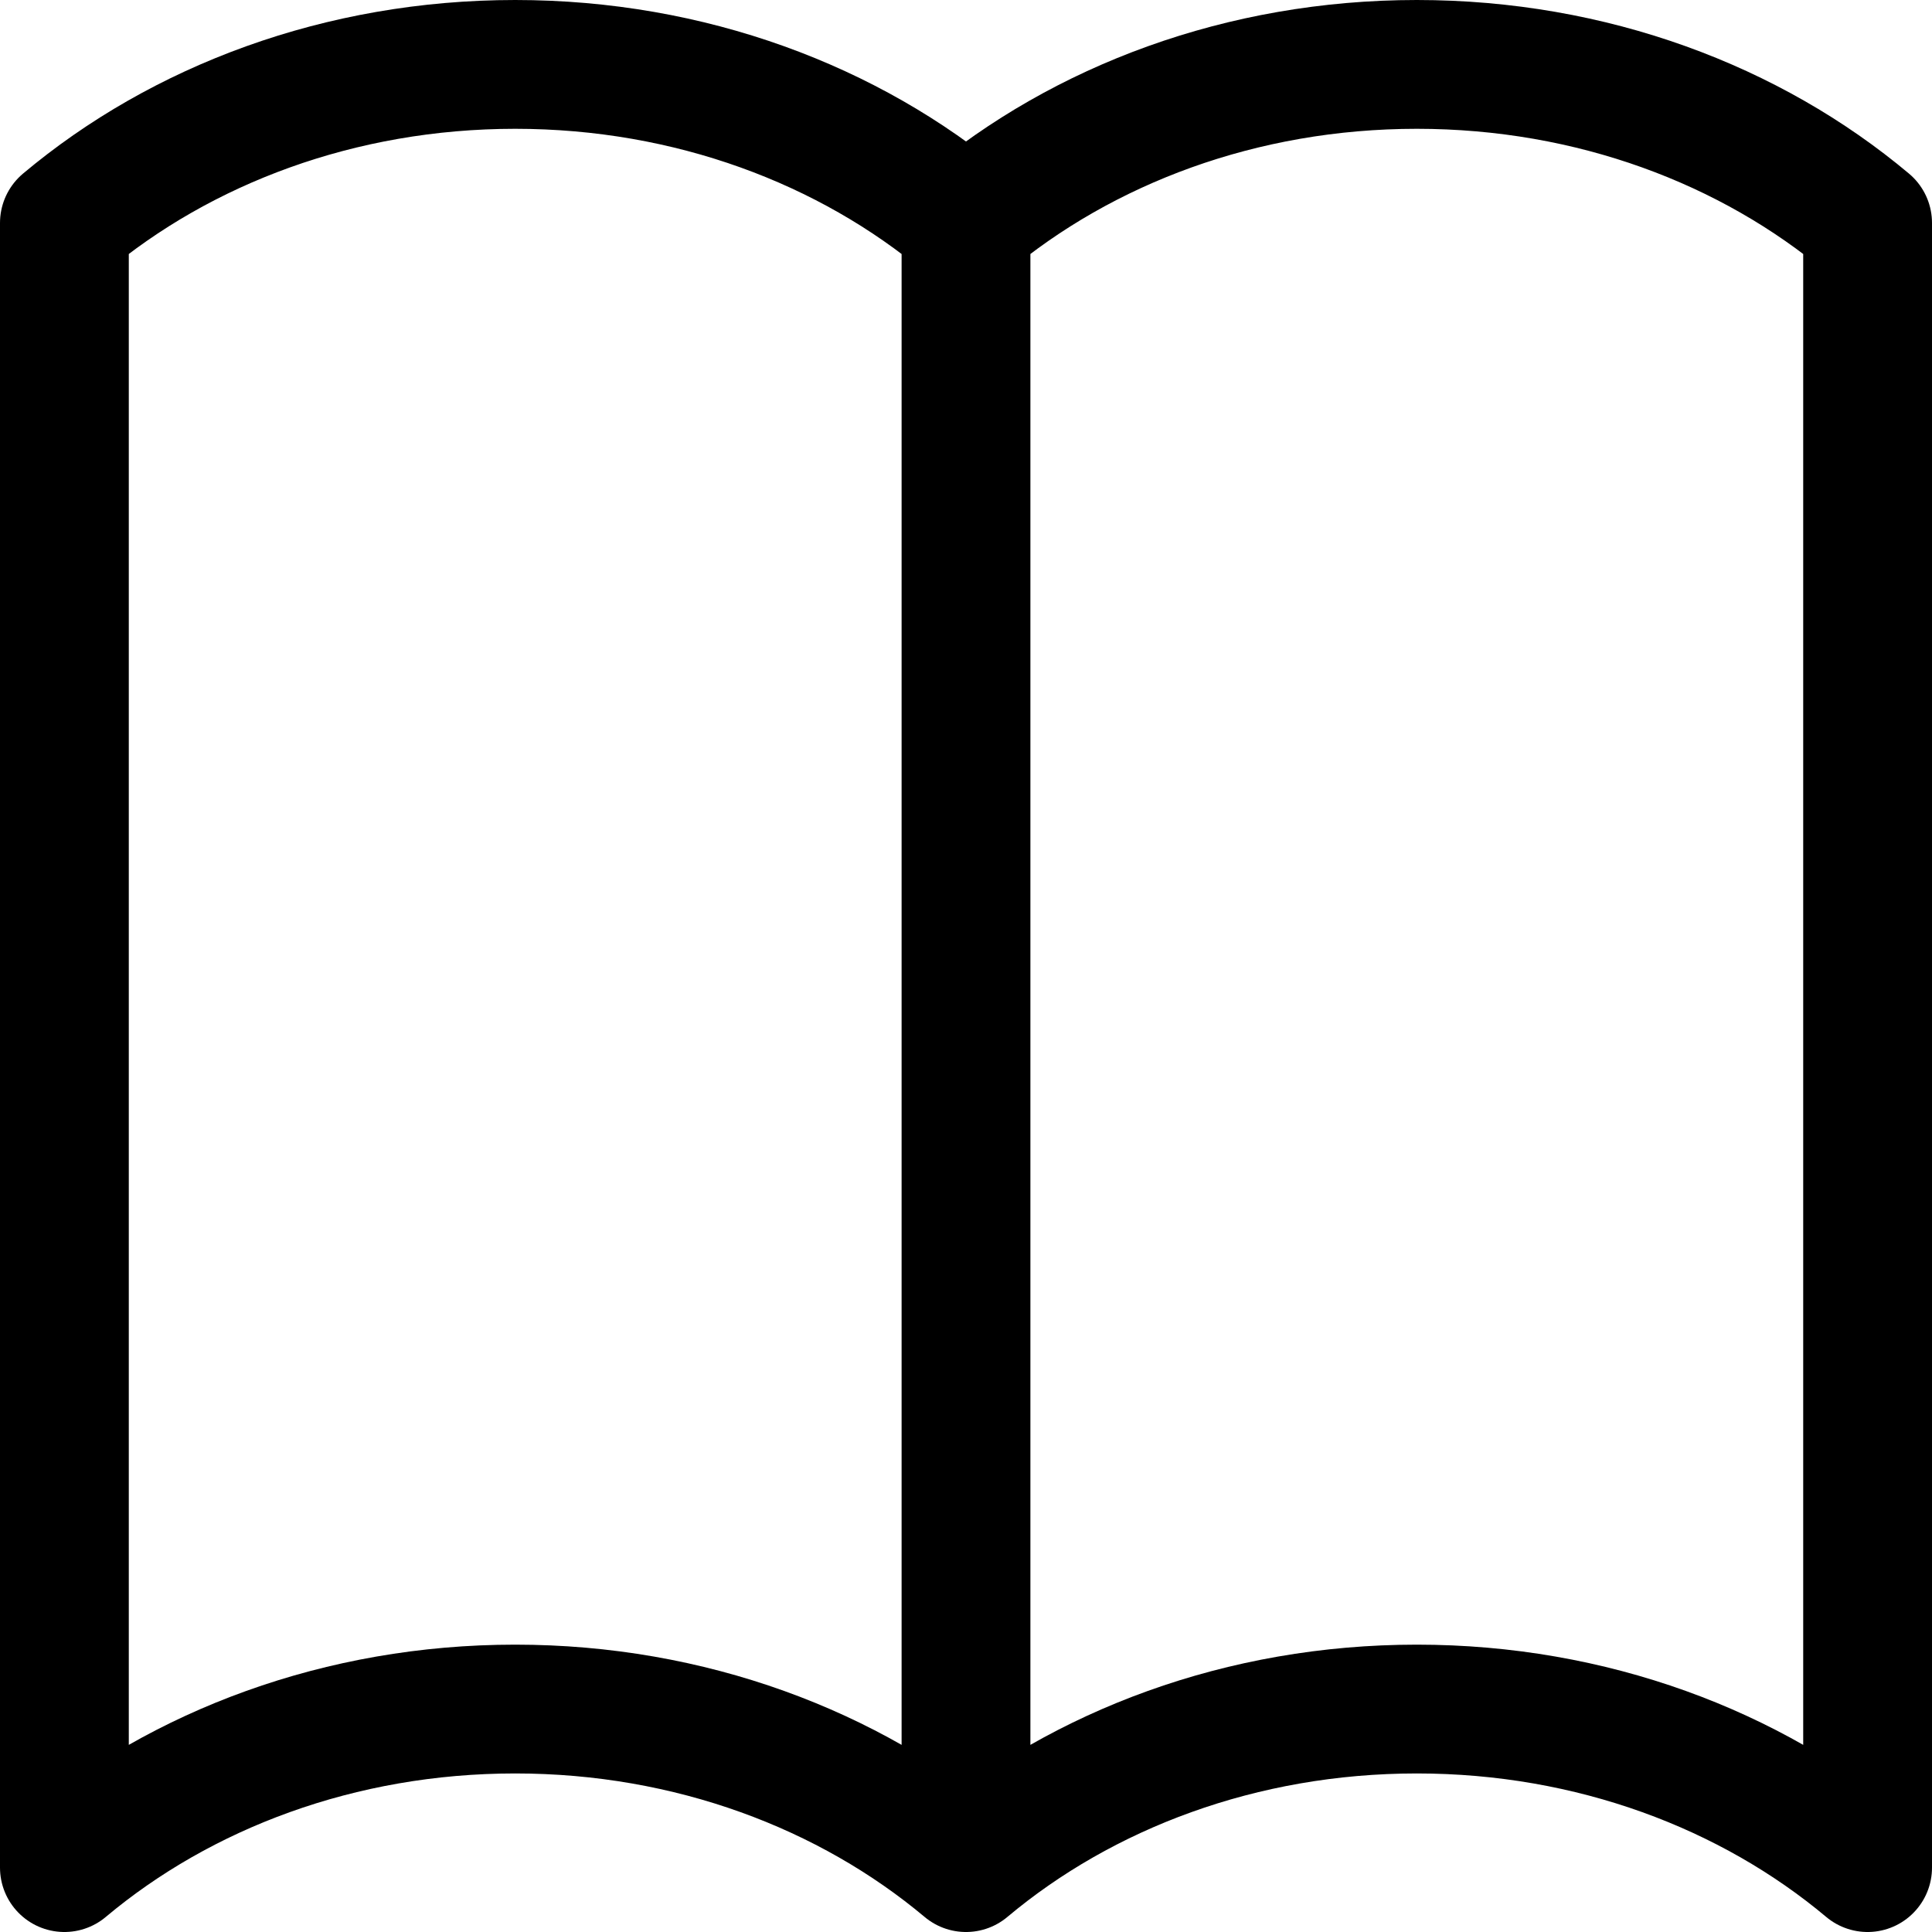 <svg width="30" height="30" viewBox="0 0 30 30" fill="none" xmlns="http://www.w3.org/2000/svg">
<path d="M15 3.462V29M15 3.462C13.183 1.937 10.716 1 8 1C5.284 1 2.817 1.937 1 3.462V29C2.817 27.476 5.284 26.538 8 26.538C10.716 26.538 13.183 27.476 15 29M15 3.462C16.817 1.937 19.284 1 22 1C24.718 1 27.183 1.937 29 3.462V29C27.183 27.476 24.718 26.538 22 26.538C19.284 26.538 16.817 27.476 15 29" stroke="black" stroke-width="2" stroke-linecap="round" stroke-linejoin="round"/>
</svg>
